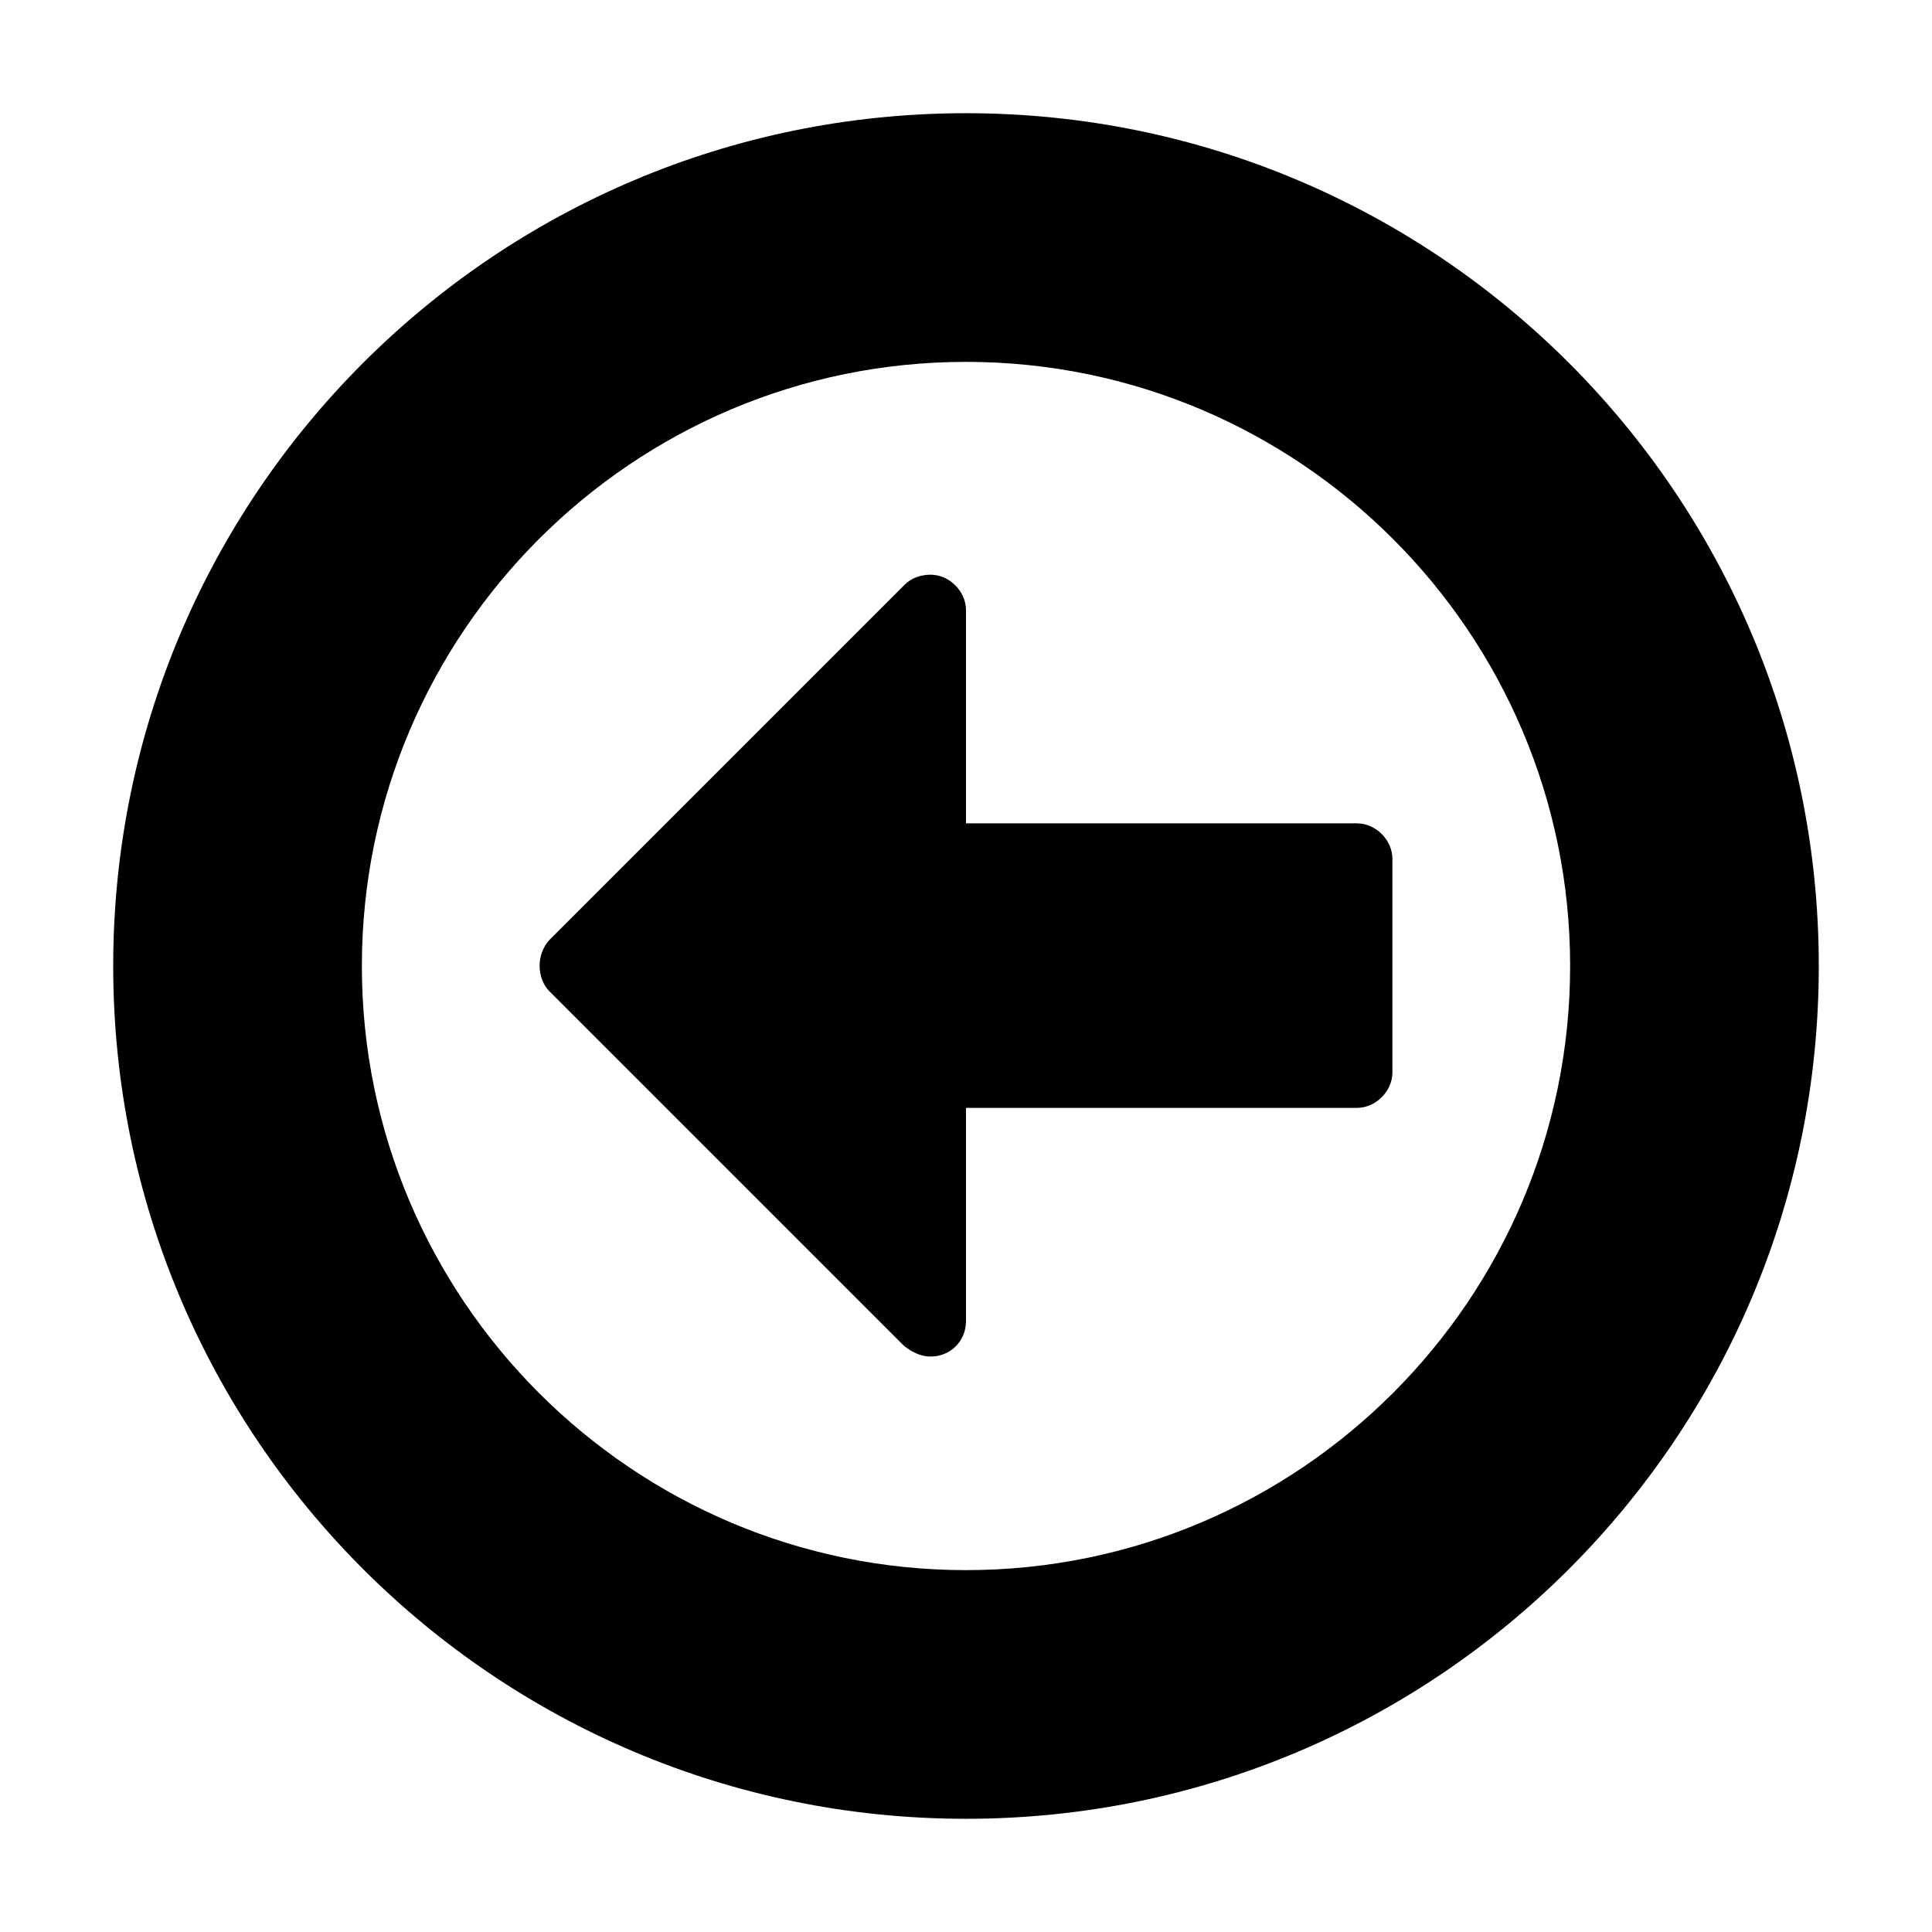 <?xml version="1.0" encoding="utf-8"?>
<!-- Generator: Adobe Illustrator 22.0.1, SVG Export Plug-In . SVG Version: 6.00 Build 0)  -->
<svg version="1.1" xmlns="http://www.w3.org/2000/svg" xmlns:xlink="http://www.w3.org/1999/xlink" x="0px" y="0px"
	 viewBox="0 0 512 512" style="enable-background:new 0 0 512 512;" xml:space="preserve">
<style type="text/css">
	.st0{display:none;opacity:0.5;}
	.st1{display:inline;}
	.st2{fill:none;}
</style>
<g id="图层_1" class="st0">
</g>
<g id="图层_2">
	<g>
		<path d="M256,482C131.2,482,30,380.8,30,256S131.2,30,256,30s226,101.2,226,226S380.8,482,256,482z M256,95.9
			c-88.3,0-160.1,71.8-160.1,160.1S167.7,416.1,256,416.1S416.1,344.3,416.1,256S344.3,95.9,256,95.9z M369,284.2
			c0,5-4.4,9.4-9.4,9.4H256v56.5c0,5.3-4.1,9.4-9.4,9.4c-2.6,0-5-1.2-7.1-2.9l-93.9-93.9c-1.8-1.8-2.6-4.4-2.6-6.8
			c0-2.4,0.9-5,2.6-6.8l94.2-94.2c1.8-1.8,4.4-2.6,6.8-2.6c5,0,9.4,4.4,9.4,9.4v56.5h103.6c5,0,9.4,4.4,9.4,9.4V284.2z"/>
	</g>
</g>
</svg>
